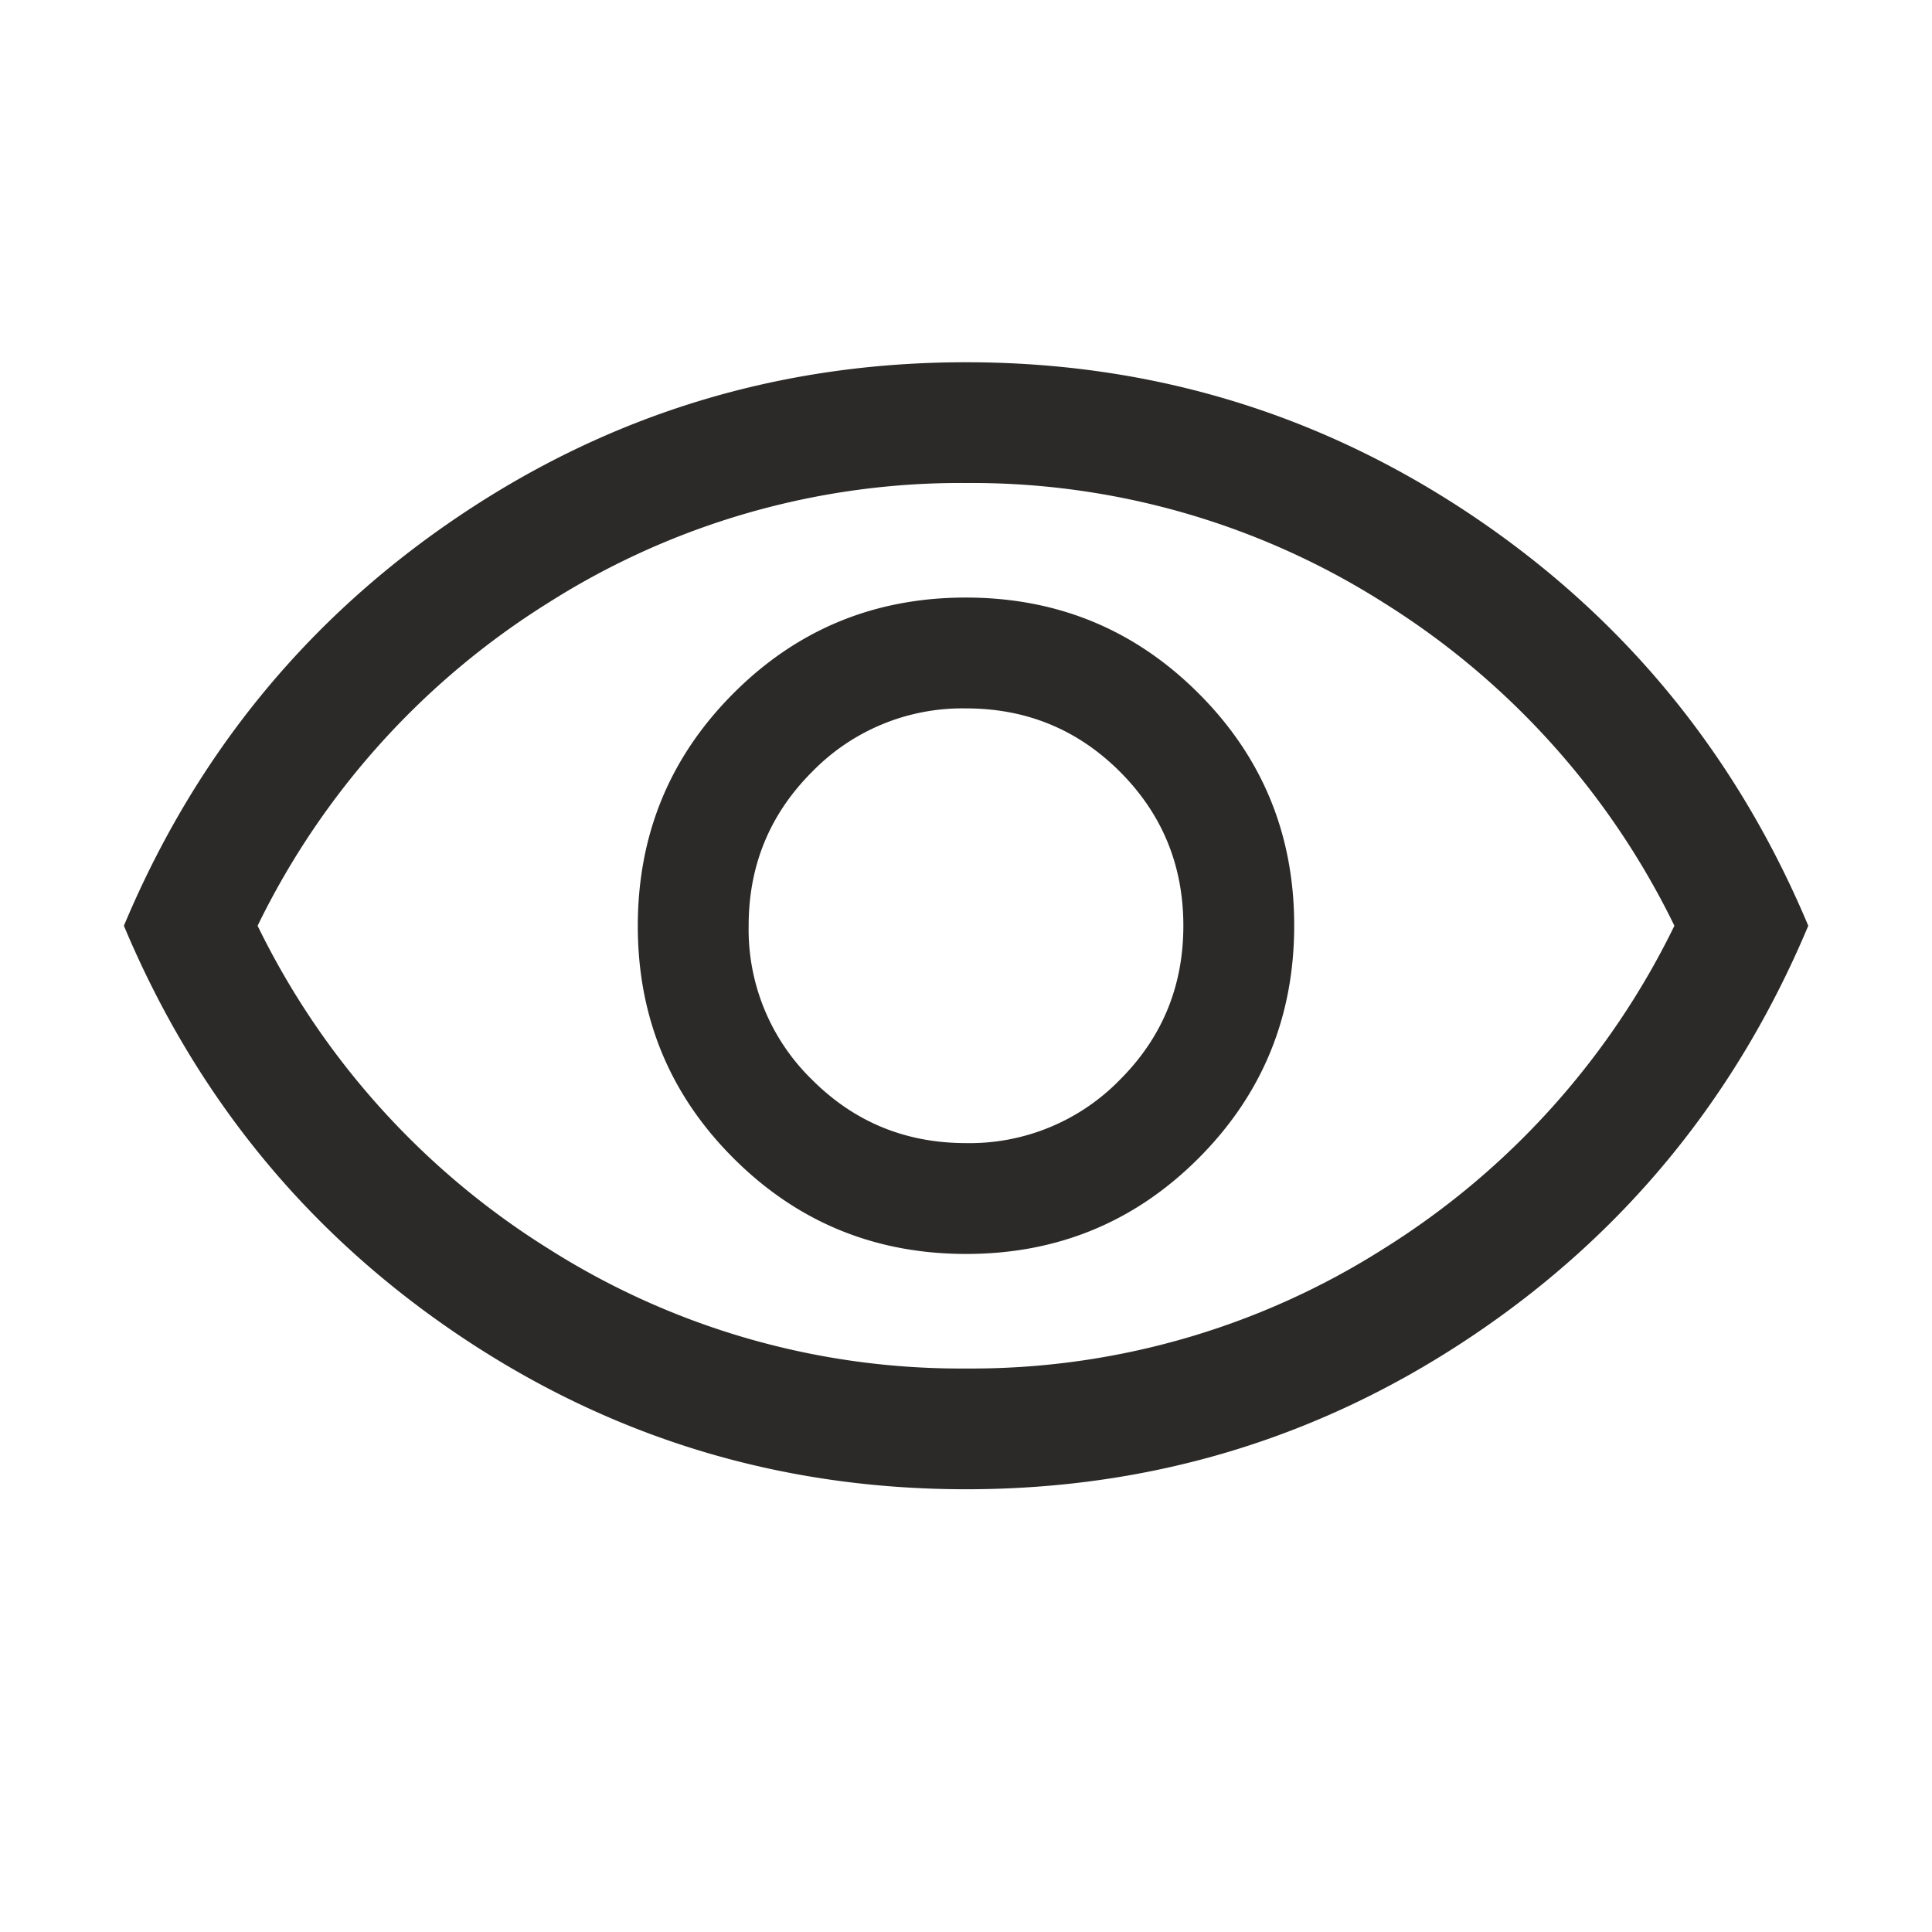 <svg width="24" height="24" fill="none" xmlns="http://www.w3.org/2000/svg"><g clip-path="url(#clip0_5002_95358)"><mask id="a" style="mask-type:alpha" maskUnits="userSpaceOnUse" x="0" y="0" width="24" height="24"><path fill="#D9D9D9" d="M0 0h24v24H0z"/></mask><g mask="url(#a)"><path d="M12.002 15.577c1.133 0 2.096-.397 2.888-1.19.791-.793 1.187-1.756 1.187-2.89 0-1.132-.397-2.095-1.19-2.886-.793-.792-1.756-1.188-2.89-1.188-1.132 0-2.095.397-2.886 1.19-.792.793-1.188 1.756-1.188 2.89 0 1.132.397 2.095 1.19 2.886.793.792 1.756 1.188 2.89 1.188zM12 14.2c-.75 0-1.387-.262-1.912-.787A2.604 2.604 0 019.3 11.5c0-.75.263-1.387.788-1.912A2.604 2.604 0 0112 8.8c.75 0 1.388.262 1.913.787.525.526.787 1.163.787 1.913s-.262 1.387-.787 1.912A2.604 2.604 0 0112 14.2zm.001 4.3c-2.3 0-4.394-.634-6.285-1.903-1.891-1.269-3.284-2.968-4.177-5.097.893-2.13 2.285-3.829 4.175-5.097C7.604 5.134 9.7 4.5 12 4.5c2.3 0 4.395.634 6.286 1.903 1.89 1.269 3.283 2.968 4.177 5.097-.894 2.13-2.286 3.829-4.176 5.097-1.89 1.269-3.985 1.903-6.285 1.903zm0-1.5a9.544 9.544 0 005.187-1.488A9.774 9.774 0 0020.8 11.5a9.773 9.773 0 00-3.612-4.013A9.545 9.545 0 0012 6a9.545 9.545 0 00-5.187 1.487A9.773 9.773 0 003.2 11.5a9.773 9.773 0 003.613 4.012A9.544 9.544 0 0012 17z" fill="#2B2A29"/></g></g><defs><clipPath id="clip0_5002_95358"><path fill="#fff" d="M0 0h24v24H0z"/></clipPath></defs></svg>